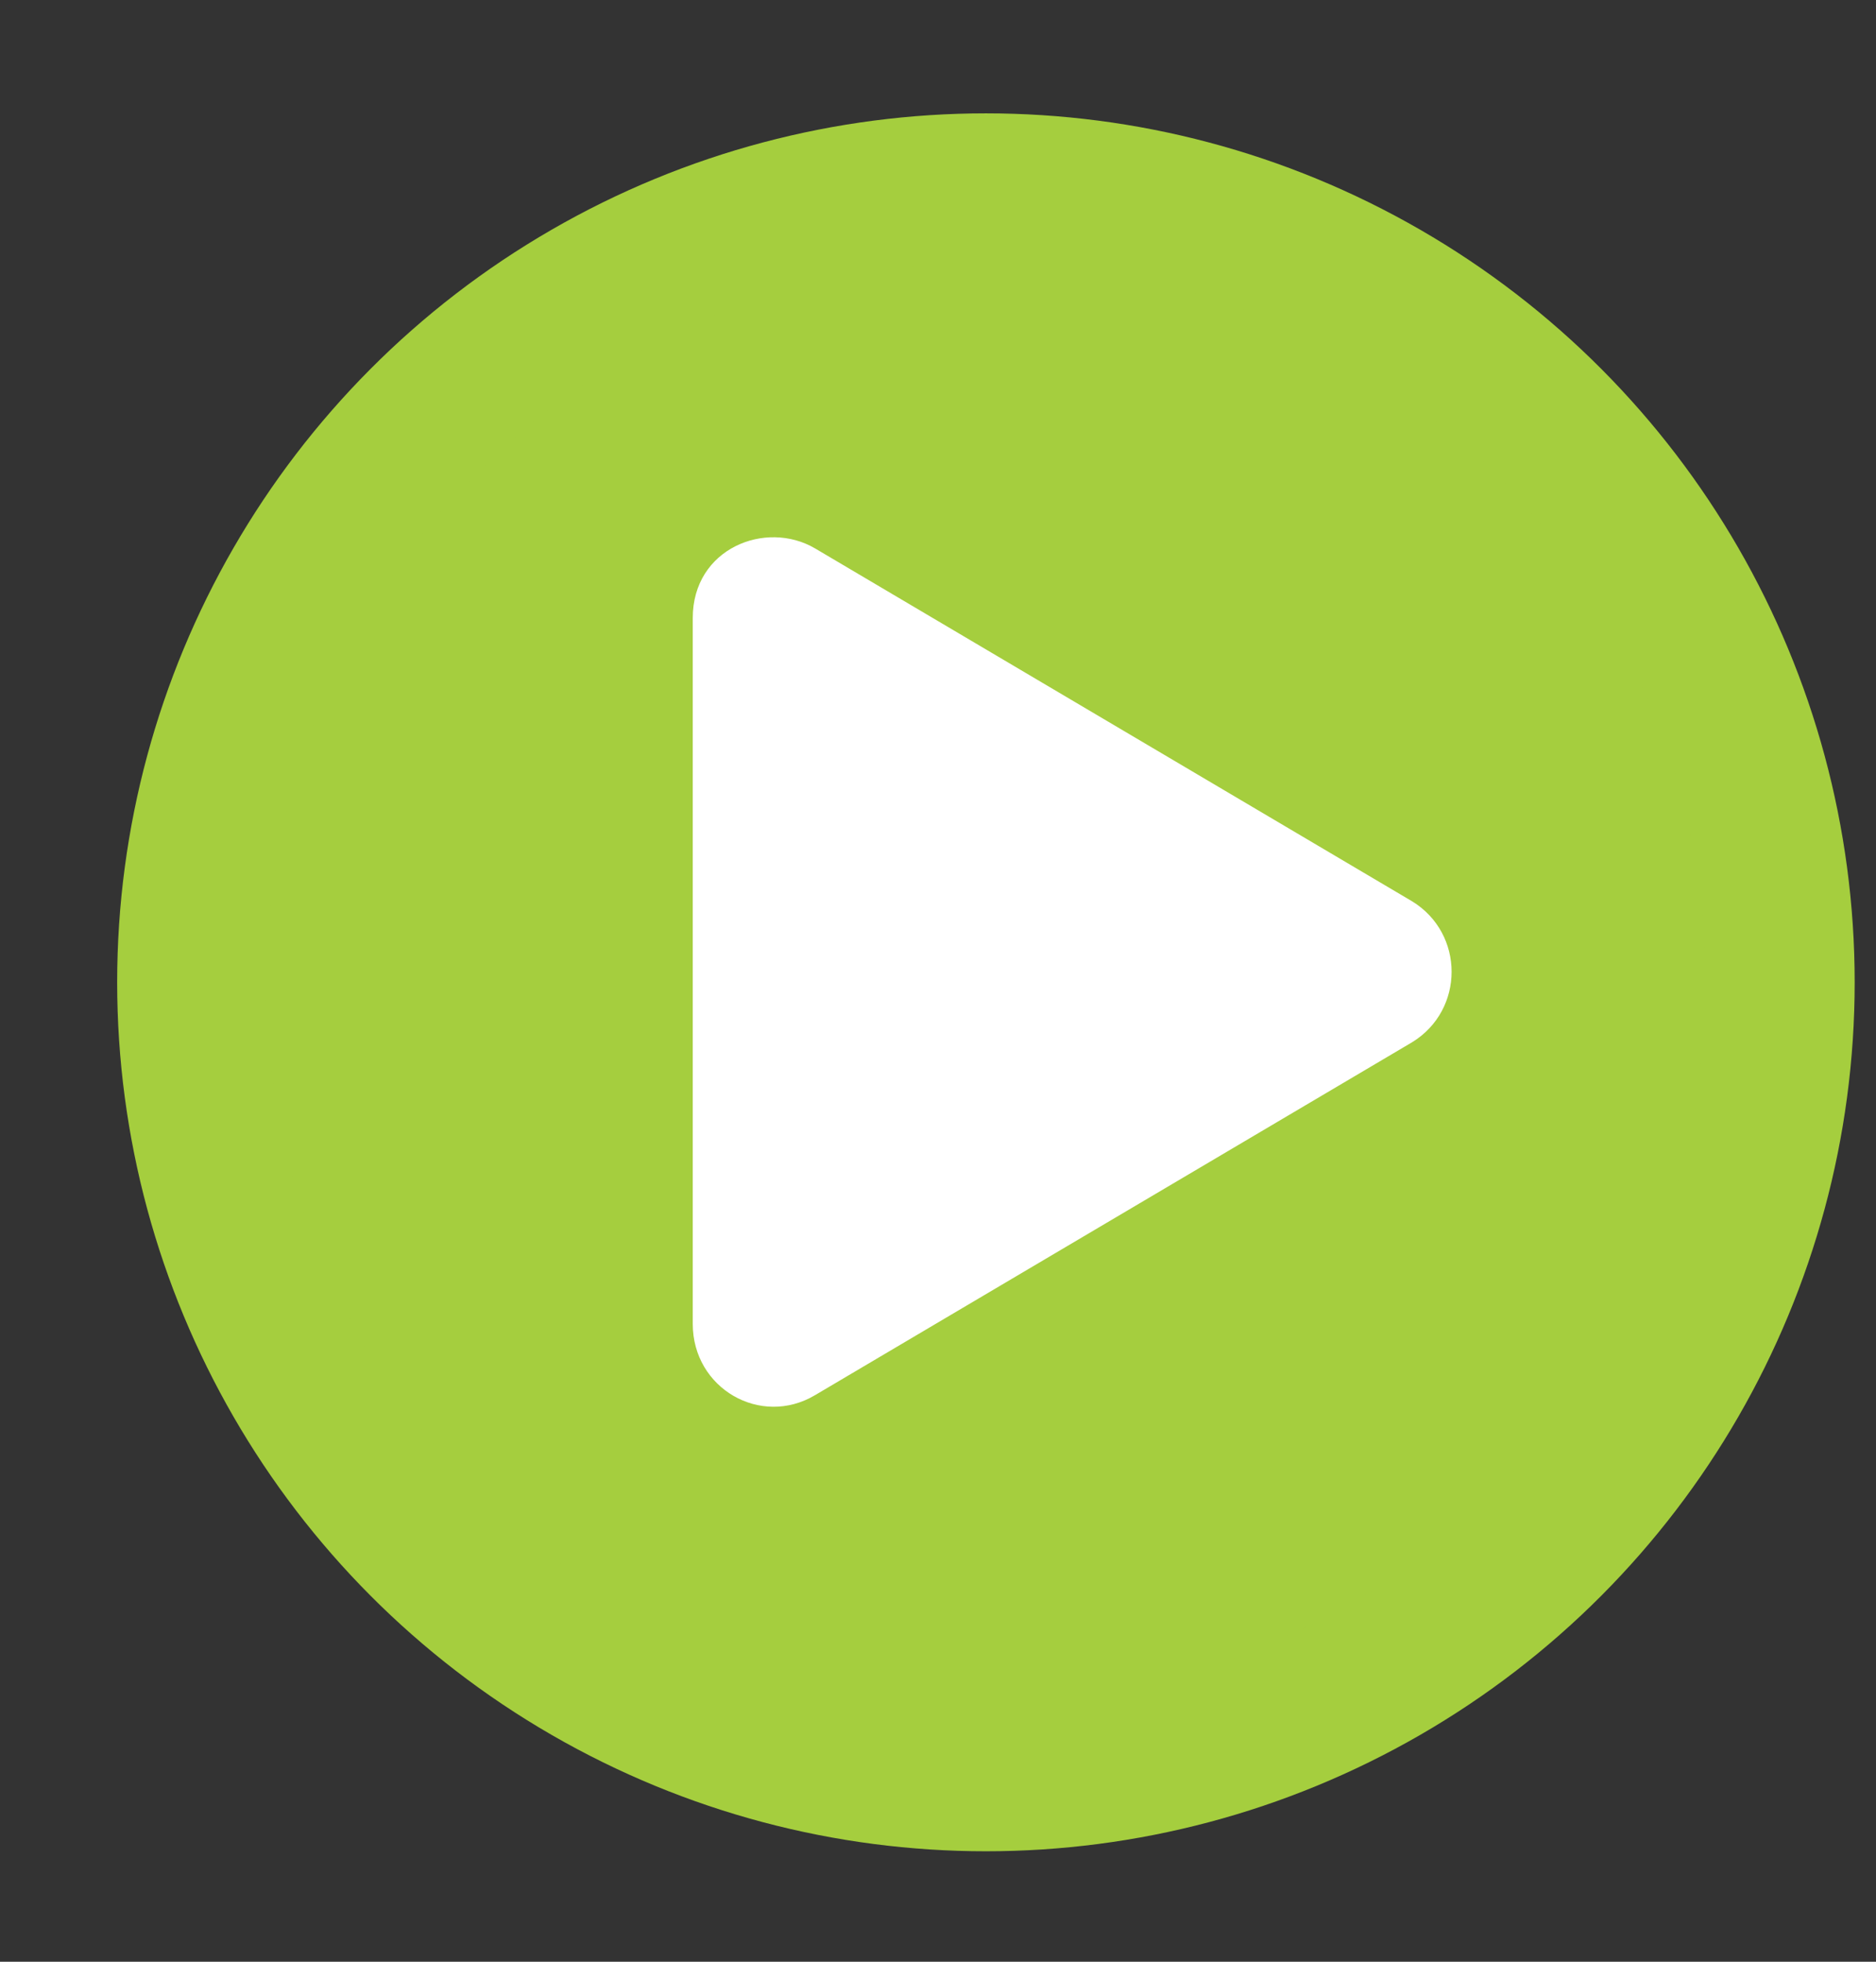 <svg width="22" height="23" viewBox="0 0 22 23" fill="none" xmlns="http://www.w3.org/2000/svg">
<rect x="0" y="0" width="22" height="23" fill="#333333" stroke="none"/>
<g id="Video icon">
<g id="Video icon_2">
<circle id="Ellipse 2" cx="11.562" cy="11.517" r="10.188" fill="#A5CE3E"/>
<path id="Ellipse 3" d="M20.003 11.517C20.003 16.179 16.224 19.958 11.562 19.958C6.9 19.958 3.121 16.179 3.121 11.517C3.121 6.855 6.9 3.076 11.562 3.076C16.224 3.076 20.003 6.855 20.003 11.517Z" fill="#A5CE3E"/>
<path id="icon" d="M16.561 10.568L9.557 6.429C8.98 6.091 8.124 6.429 8.124 7.245V15.522C8.124 16.279 8.92 16.736 9.557 16.358L16.561 12.219C17.177 11.841 17.177 10.946 16.561 10.568Z" fill="white"/>
</g>
</g>
</svg>
